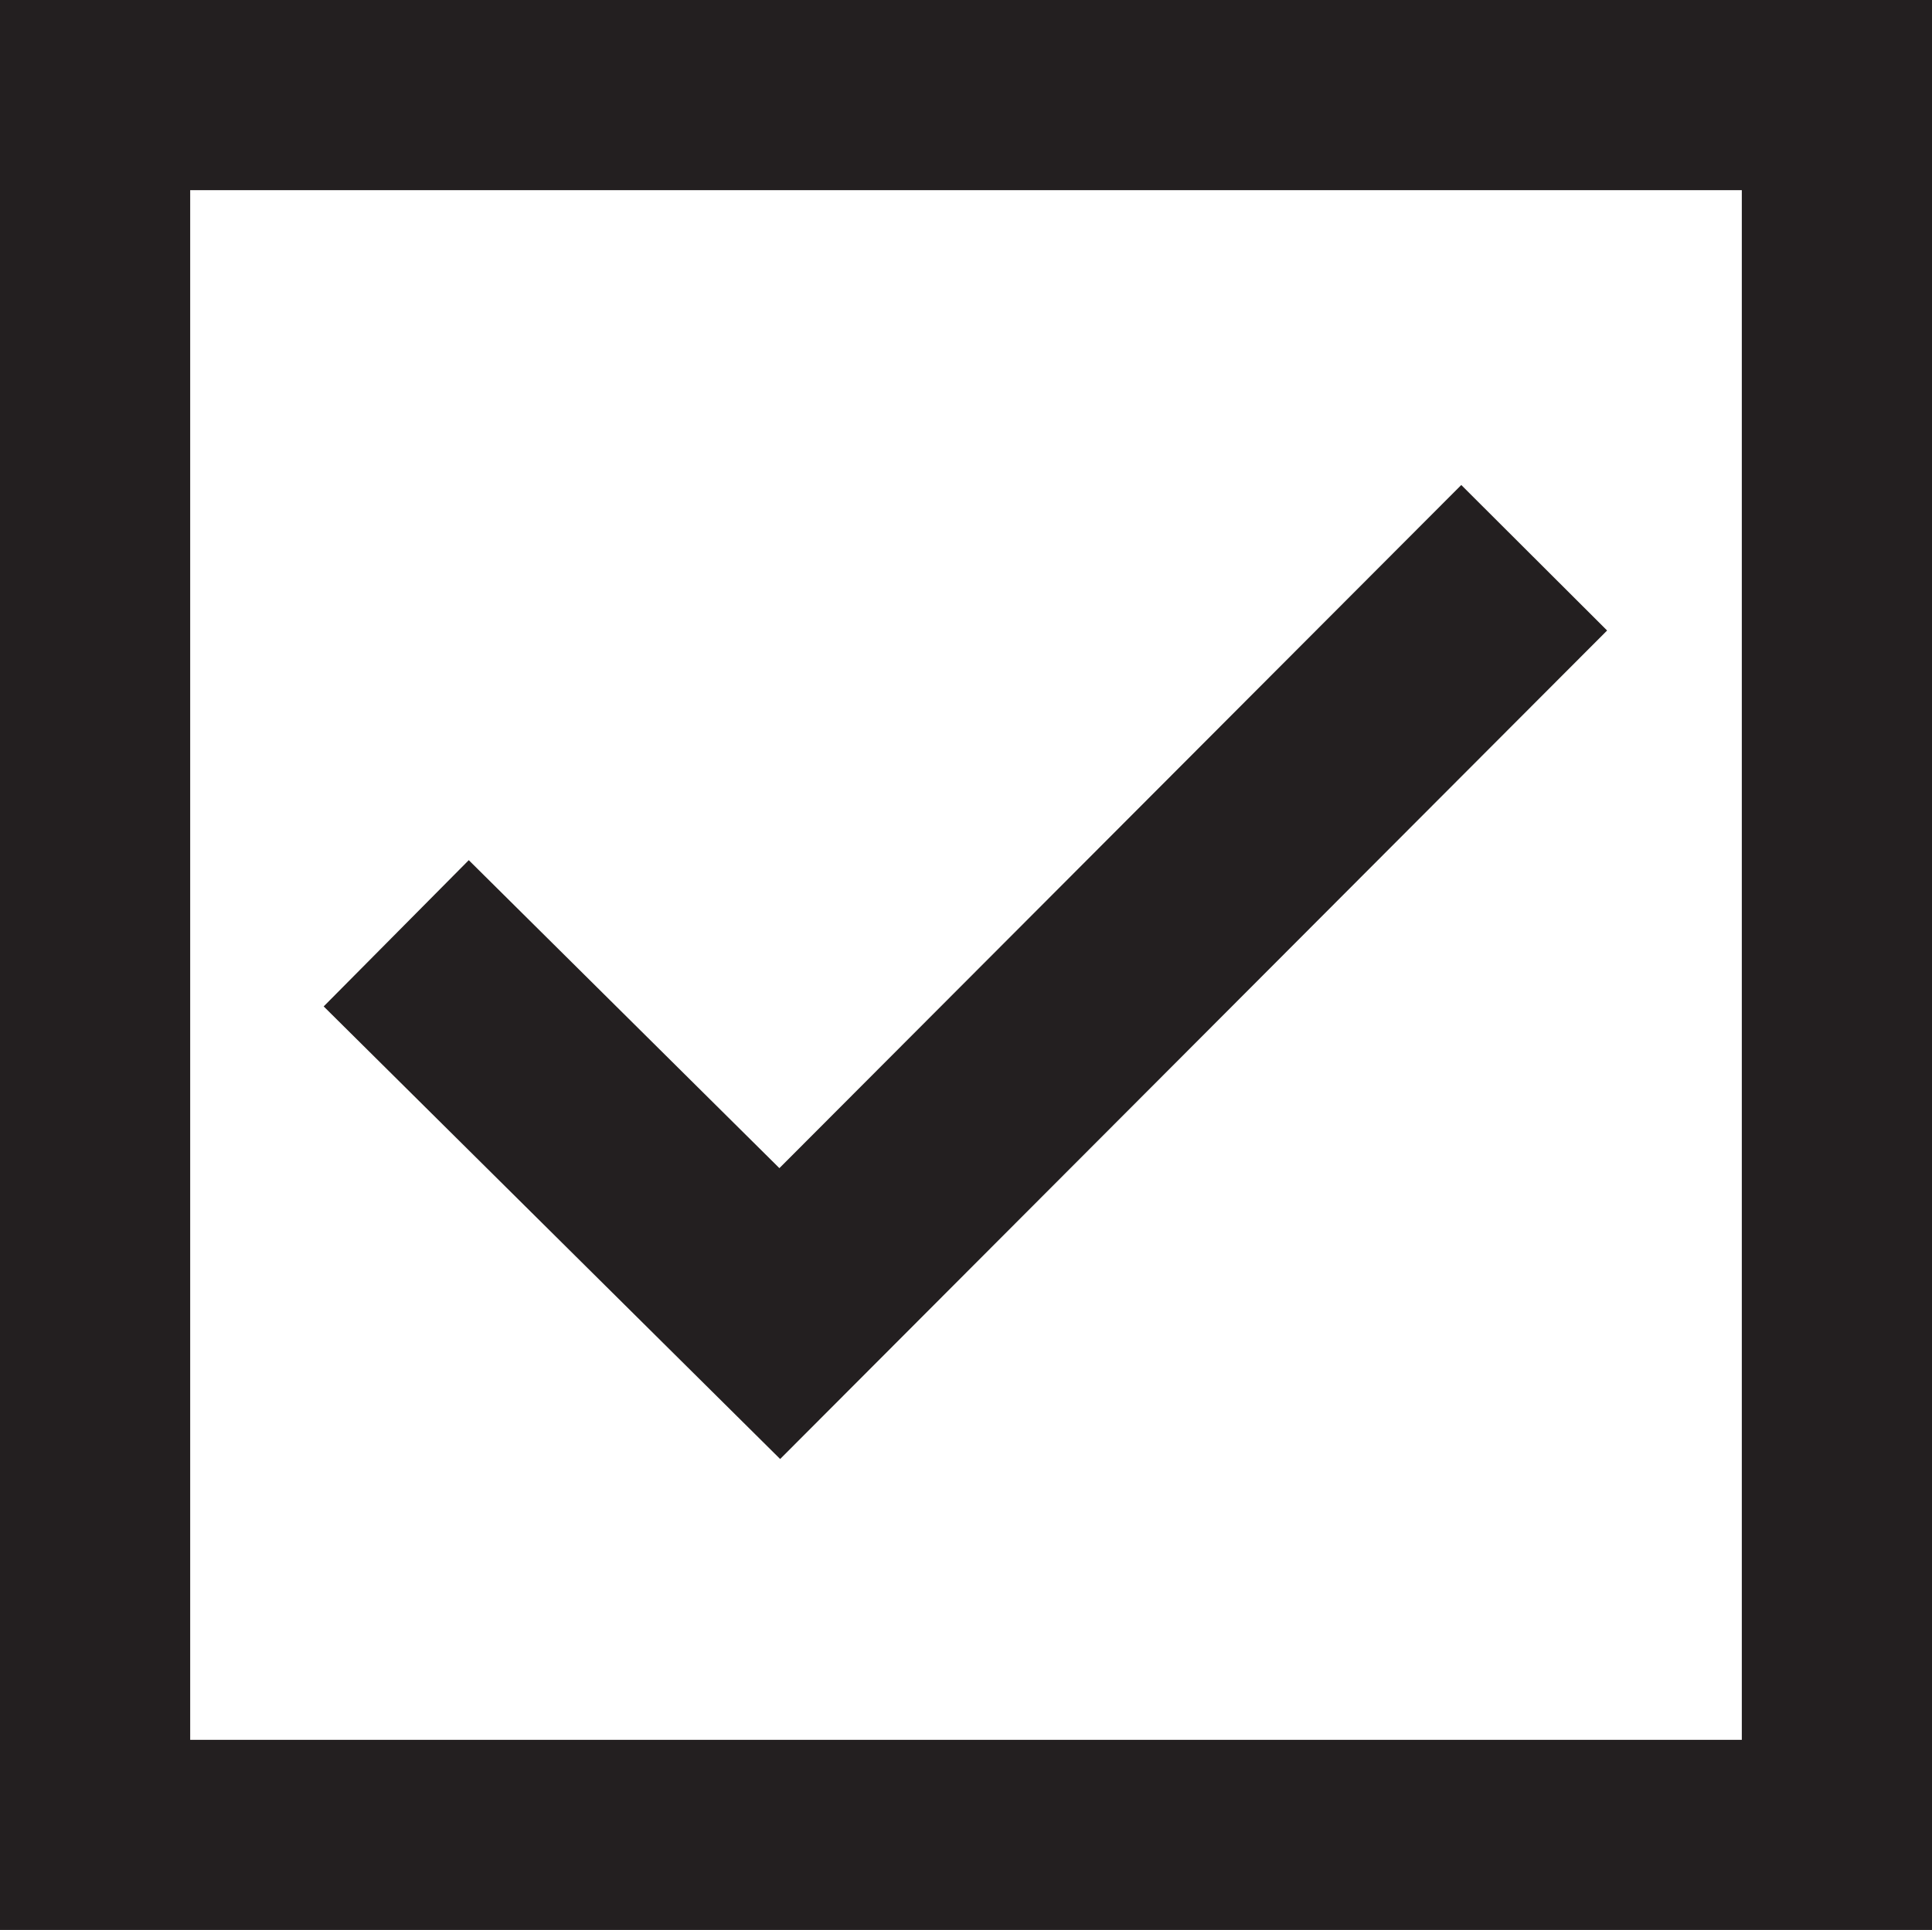 <svg id="Layer_1" data-name="Layer 1" xmlns="http://www.w3.org/2000/svg" viewBox="0 0 121.9 121.8"><defs><style>.cls-1,.cls-2{fill:none;stroke:#231f20;stroke-miterlimit:10;}.cls-1{stroke-width:12px;}.cls-2{stroke-width:13px;}</style></defs><title>tick</title><polygon class="cls-1" points="6 6 115.9 6 115.9 115.8 6 115.8 6 60.9 6 6"/><polyline class="cls-2" points="96.8 35.2 49.2 82.9 25 58.9"/></svg>